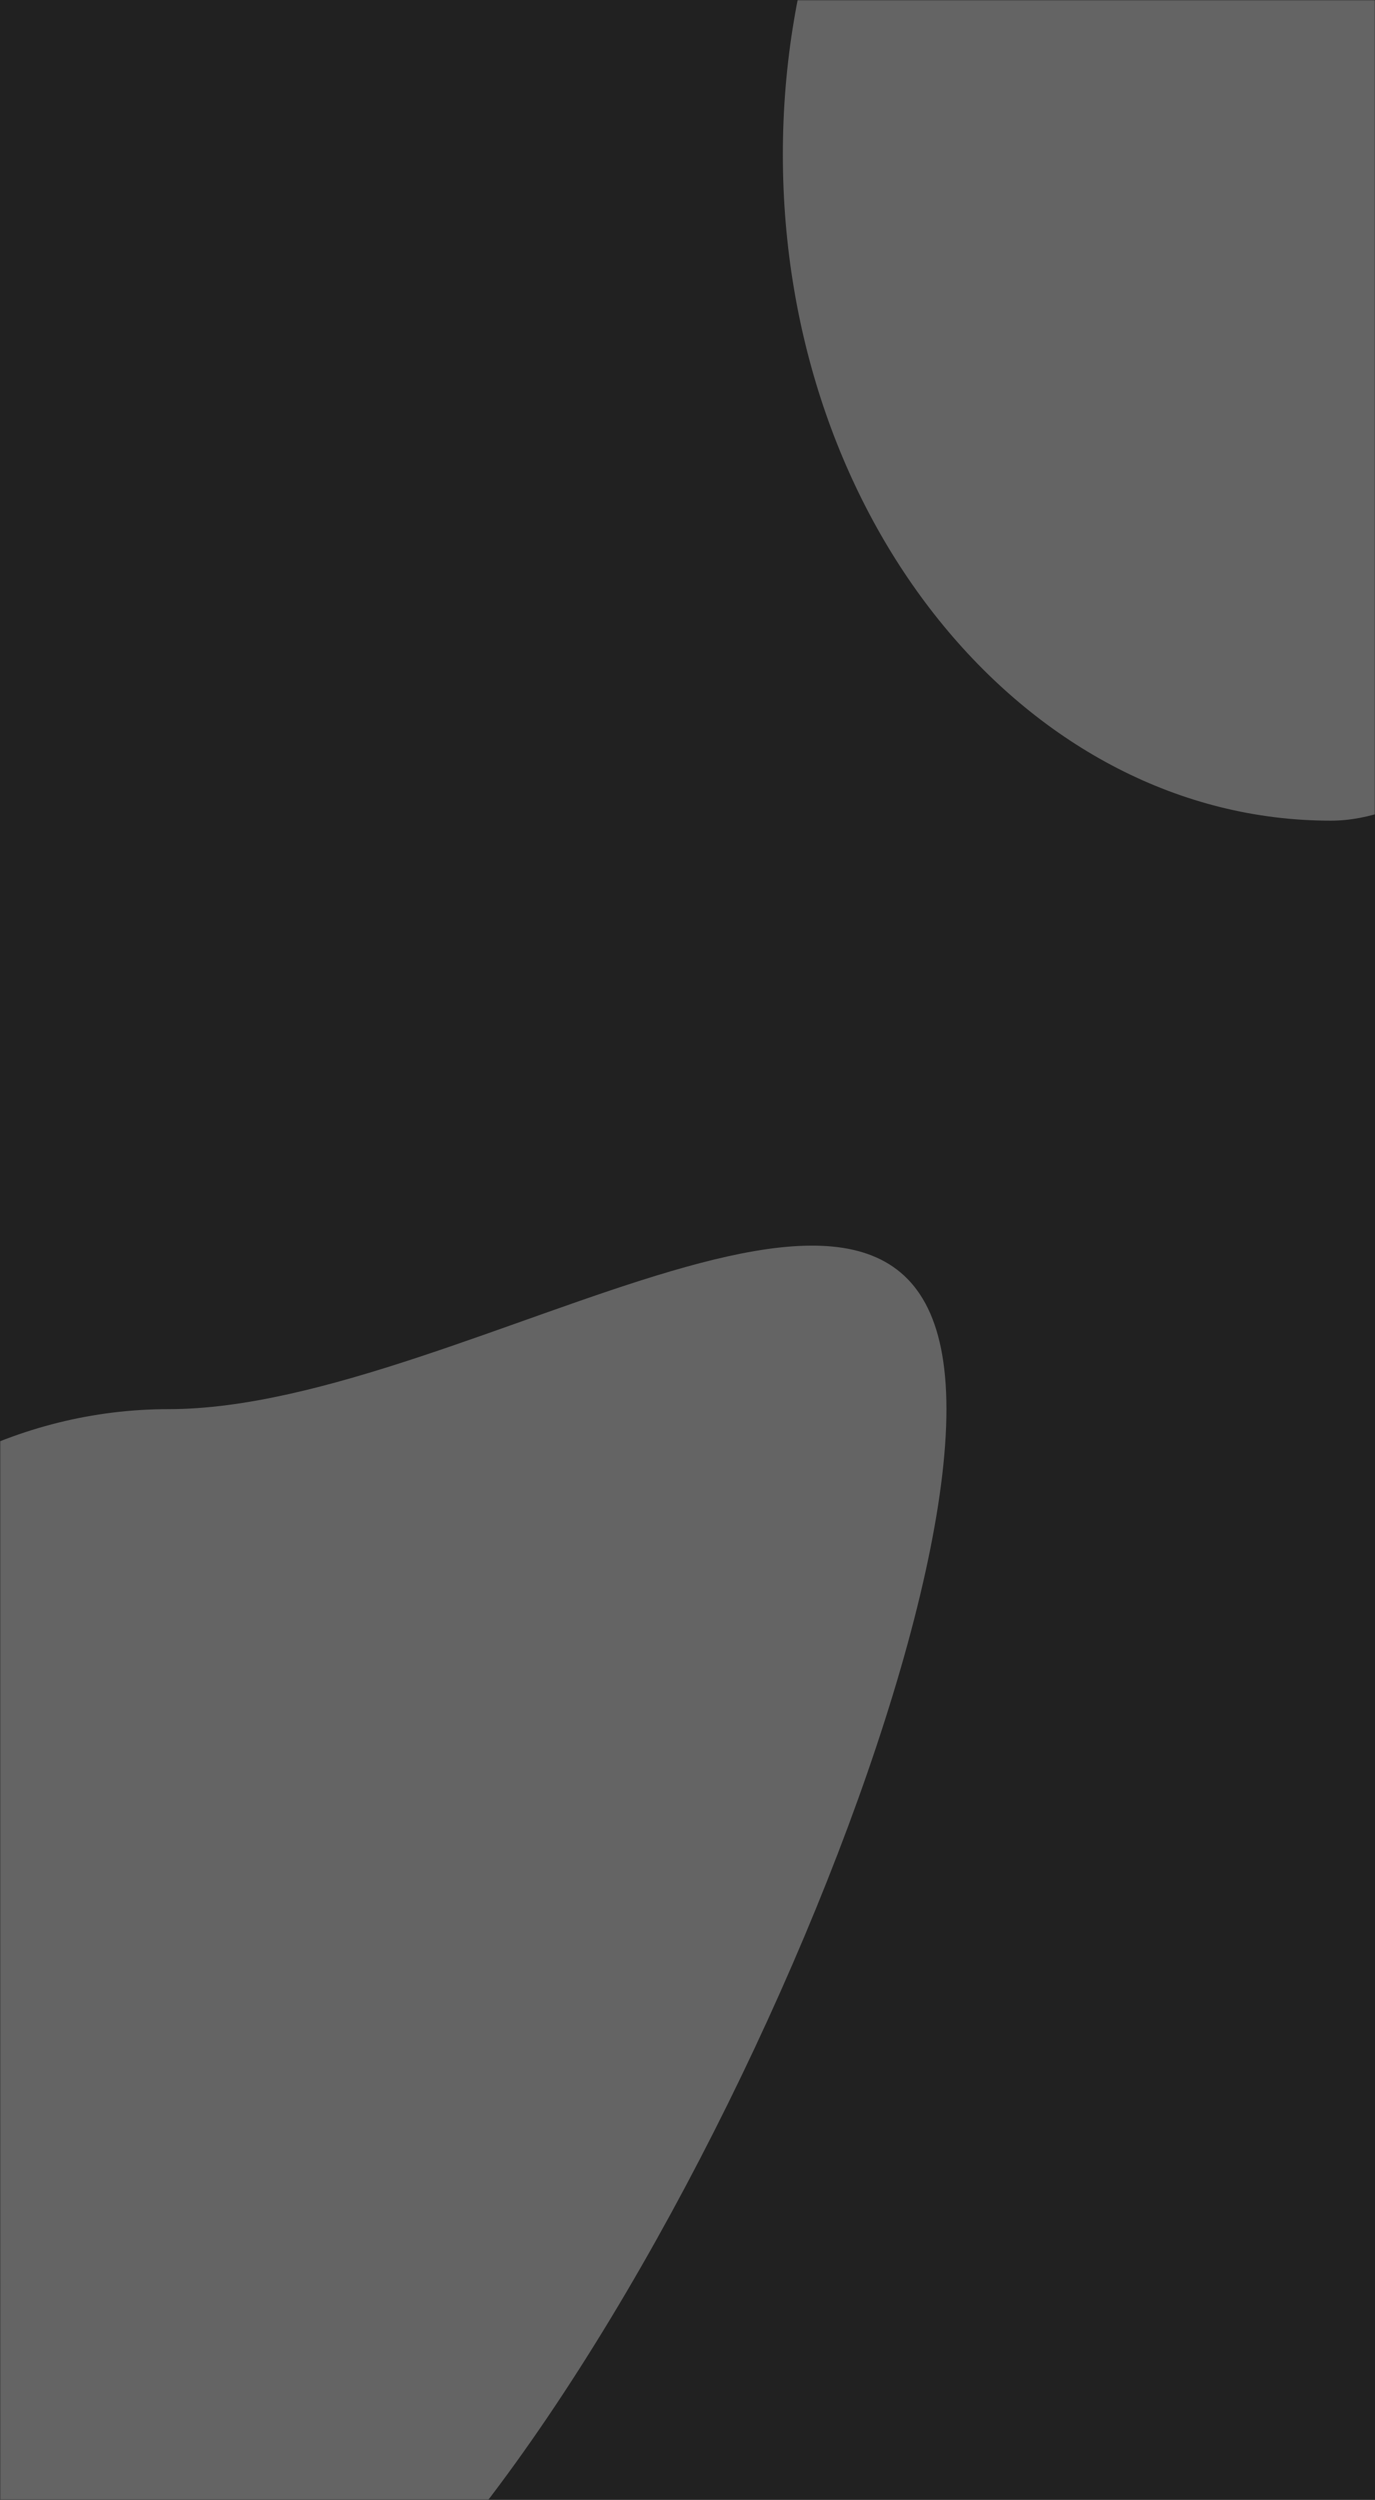 <svg width="685" height="1245" viewBox="0 0 685 1245" fill="none" xmlns="http://www.w3.org/2000/svg">
<rect width="685" height="1245" fill="#212121"/>
<mask id="mask0_3321_529" style="mask-type:alpha" maskUnits="userSpaceOnUse" x="0" y="0" width="685" height="1245">
<rect width="685" height="1245" fill="#212121"/>
</mask>
<g mask="url(#mask0_3321_529)">
<path d="M471.5 701.789C471.5 885.023 234.774 1365.34 84 1365.34C-66.774 1365.34 -189 1216.8 -189 1033.56C-189 850.329 -66.774 701.789 84 701.789C234.774 701.789 471.5 518.554 471.5 701.789Z" fill="#646464"/>
<path d="M1050.5 -254.836C1050.5 -71.602 813.774 408.714 663 408.714C512.226 408.714 390 260.173 390 76.939C390 -106.295 512.226 -254.836 663 -254.836C813.774 -254.836 1050.5 -438.071 1050.5 -254.836Z" fill="#646464"/>
</g>
</svg>
